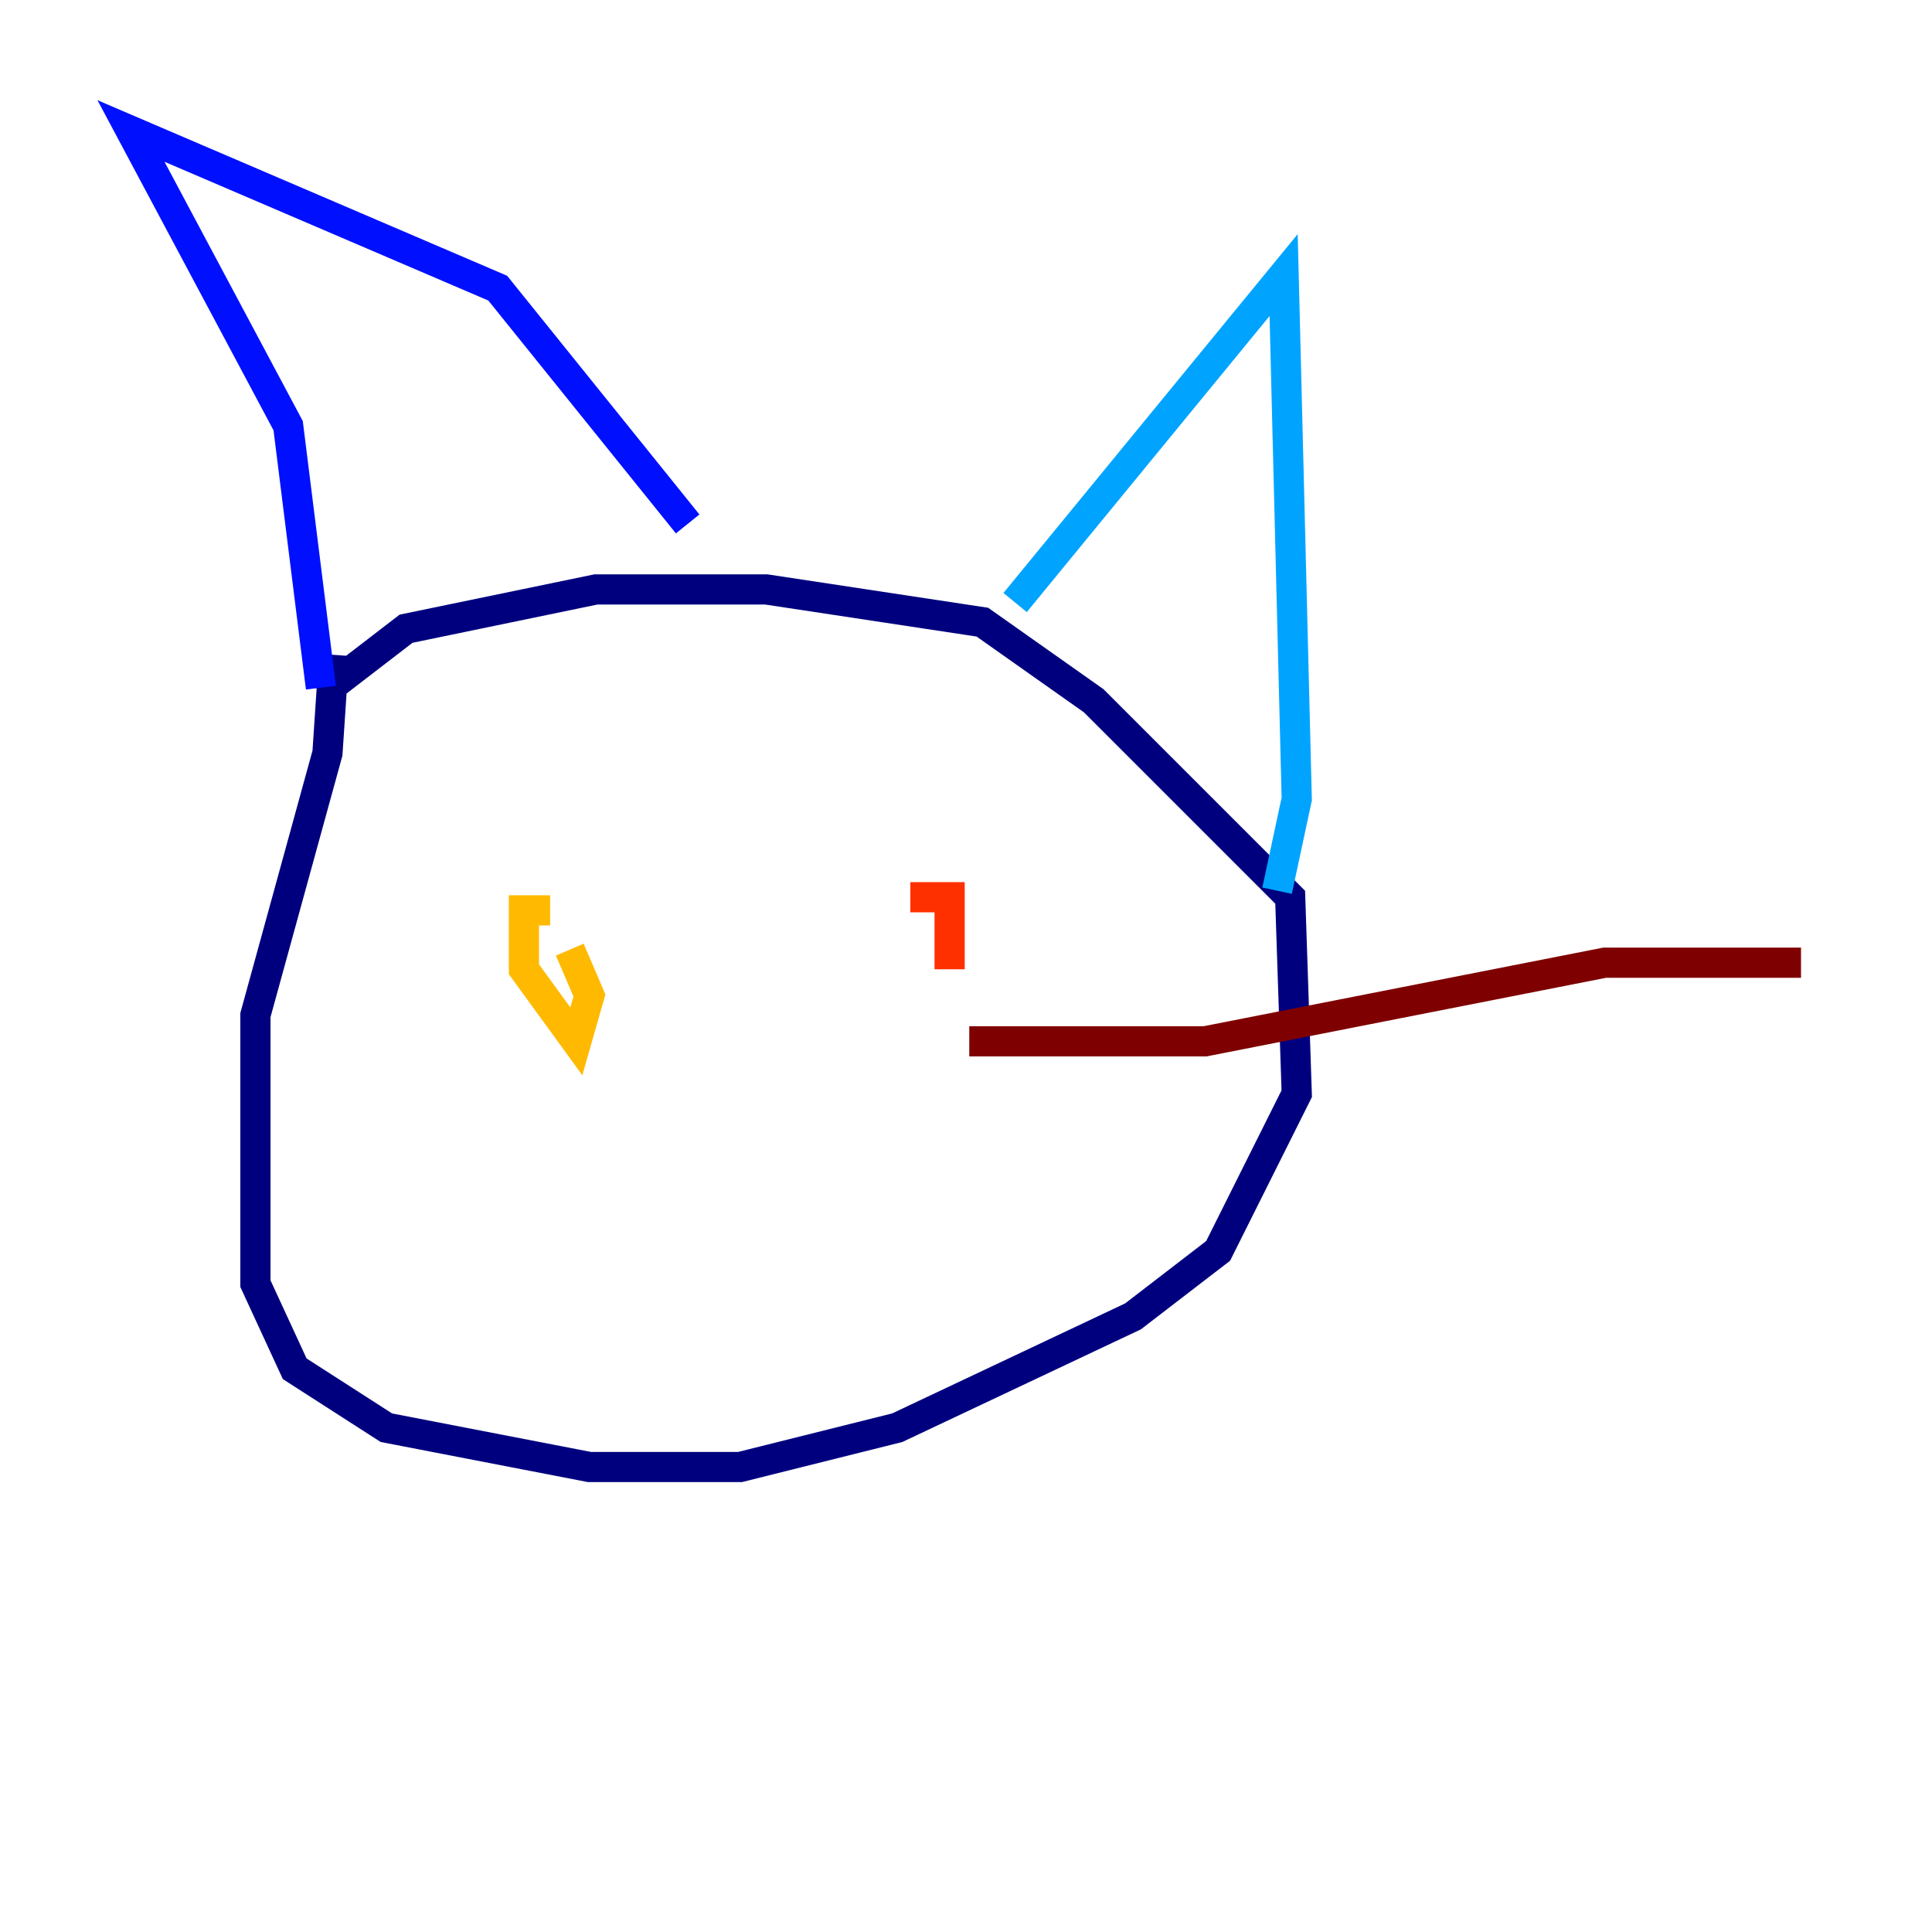 <?xml version="1.0" encoding="utf-8" ?>
<svg baseProfile="tiny" height="128" version="1.2" viewBox="0,0,128,128" width="128" xmlns="http://www.w3.org/2000/svg" xmlns:ev="http://www.w3.org/2001/xml-events" xmlns:xlink="http://www.w3.org/1999/xlink"><defs /><polyline fill="none" points="22.129,43.39 21.695,49.898 16.922,67.254 16.922,85.044 19.525,90.685 25.6,94.59 39.051,97.193 49.031,97.193 59.444,94.59 75.064,87.214 80.705,82.875 85.912,72.461 85.478,59.444 72.461,46.427 65.085,41.22 50.766,39.051 39.485,39.051 26.902,41.654 21.261,45.993" stroke="#00007f" stroke-width="2" /><polyline fill="none" points="21.261,45.559 19.091,28.203 8.678,8.678 32.976,19.091 45.559,34.712" stroke="#0010ff" stroke-width="2" /><polyline fill="none" points="67.254,39.919 85.044,18.224 85.912,52.936 84.61,59.01" stroke="#00a4ff" stroke-width="2" /><polyline fill="none" points="31.241,59.444 31.241,59.444" stroke="#3fffb7" stroke-width="2" /><polyline fill="none" points="30.373,59.01 30.373,59.01" stroke="#b7ff3f" stroke-width="2" /><polyline fill="none" points="36.447,60.312 34.712,60.312 34.712,64.217 38.183,68.99 39.051,65.953 37.749,62.915" stroke="#ffb900" stroke-width="2" /><polyline fill="none" points="62.915,64.217 62.915,59.444 60.312,59.444" stroke="#ff3000" stroke-width="2" /><polyline fill="none" points="64.217,68.99 79.837,68.99 106.305,63.783 119.322,63.783" stroke="#7f0000" stroke-width="2" /></svg>